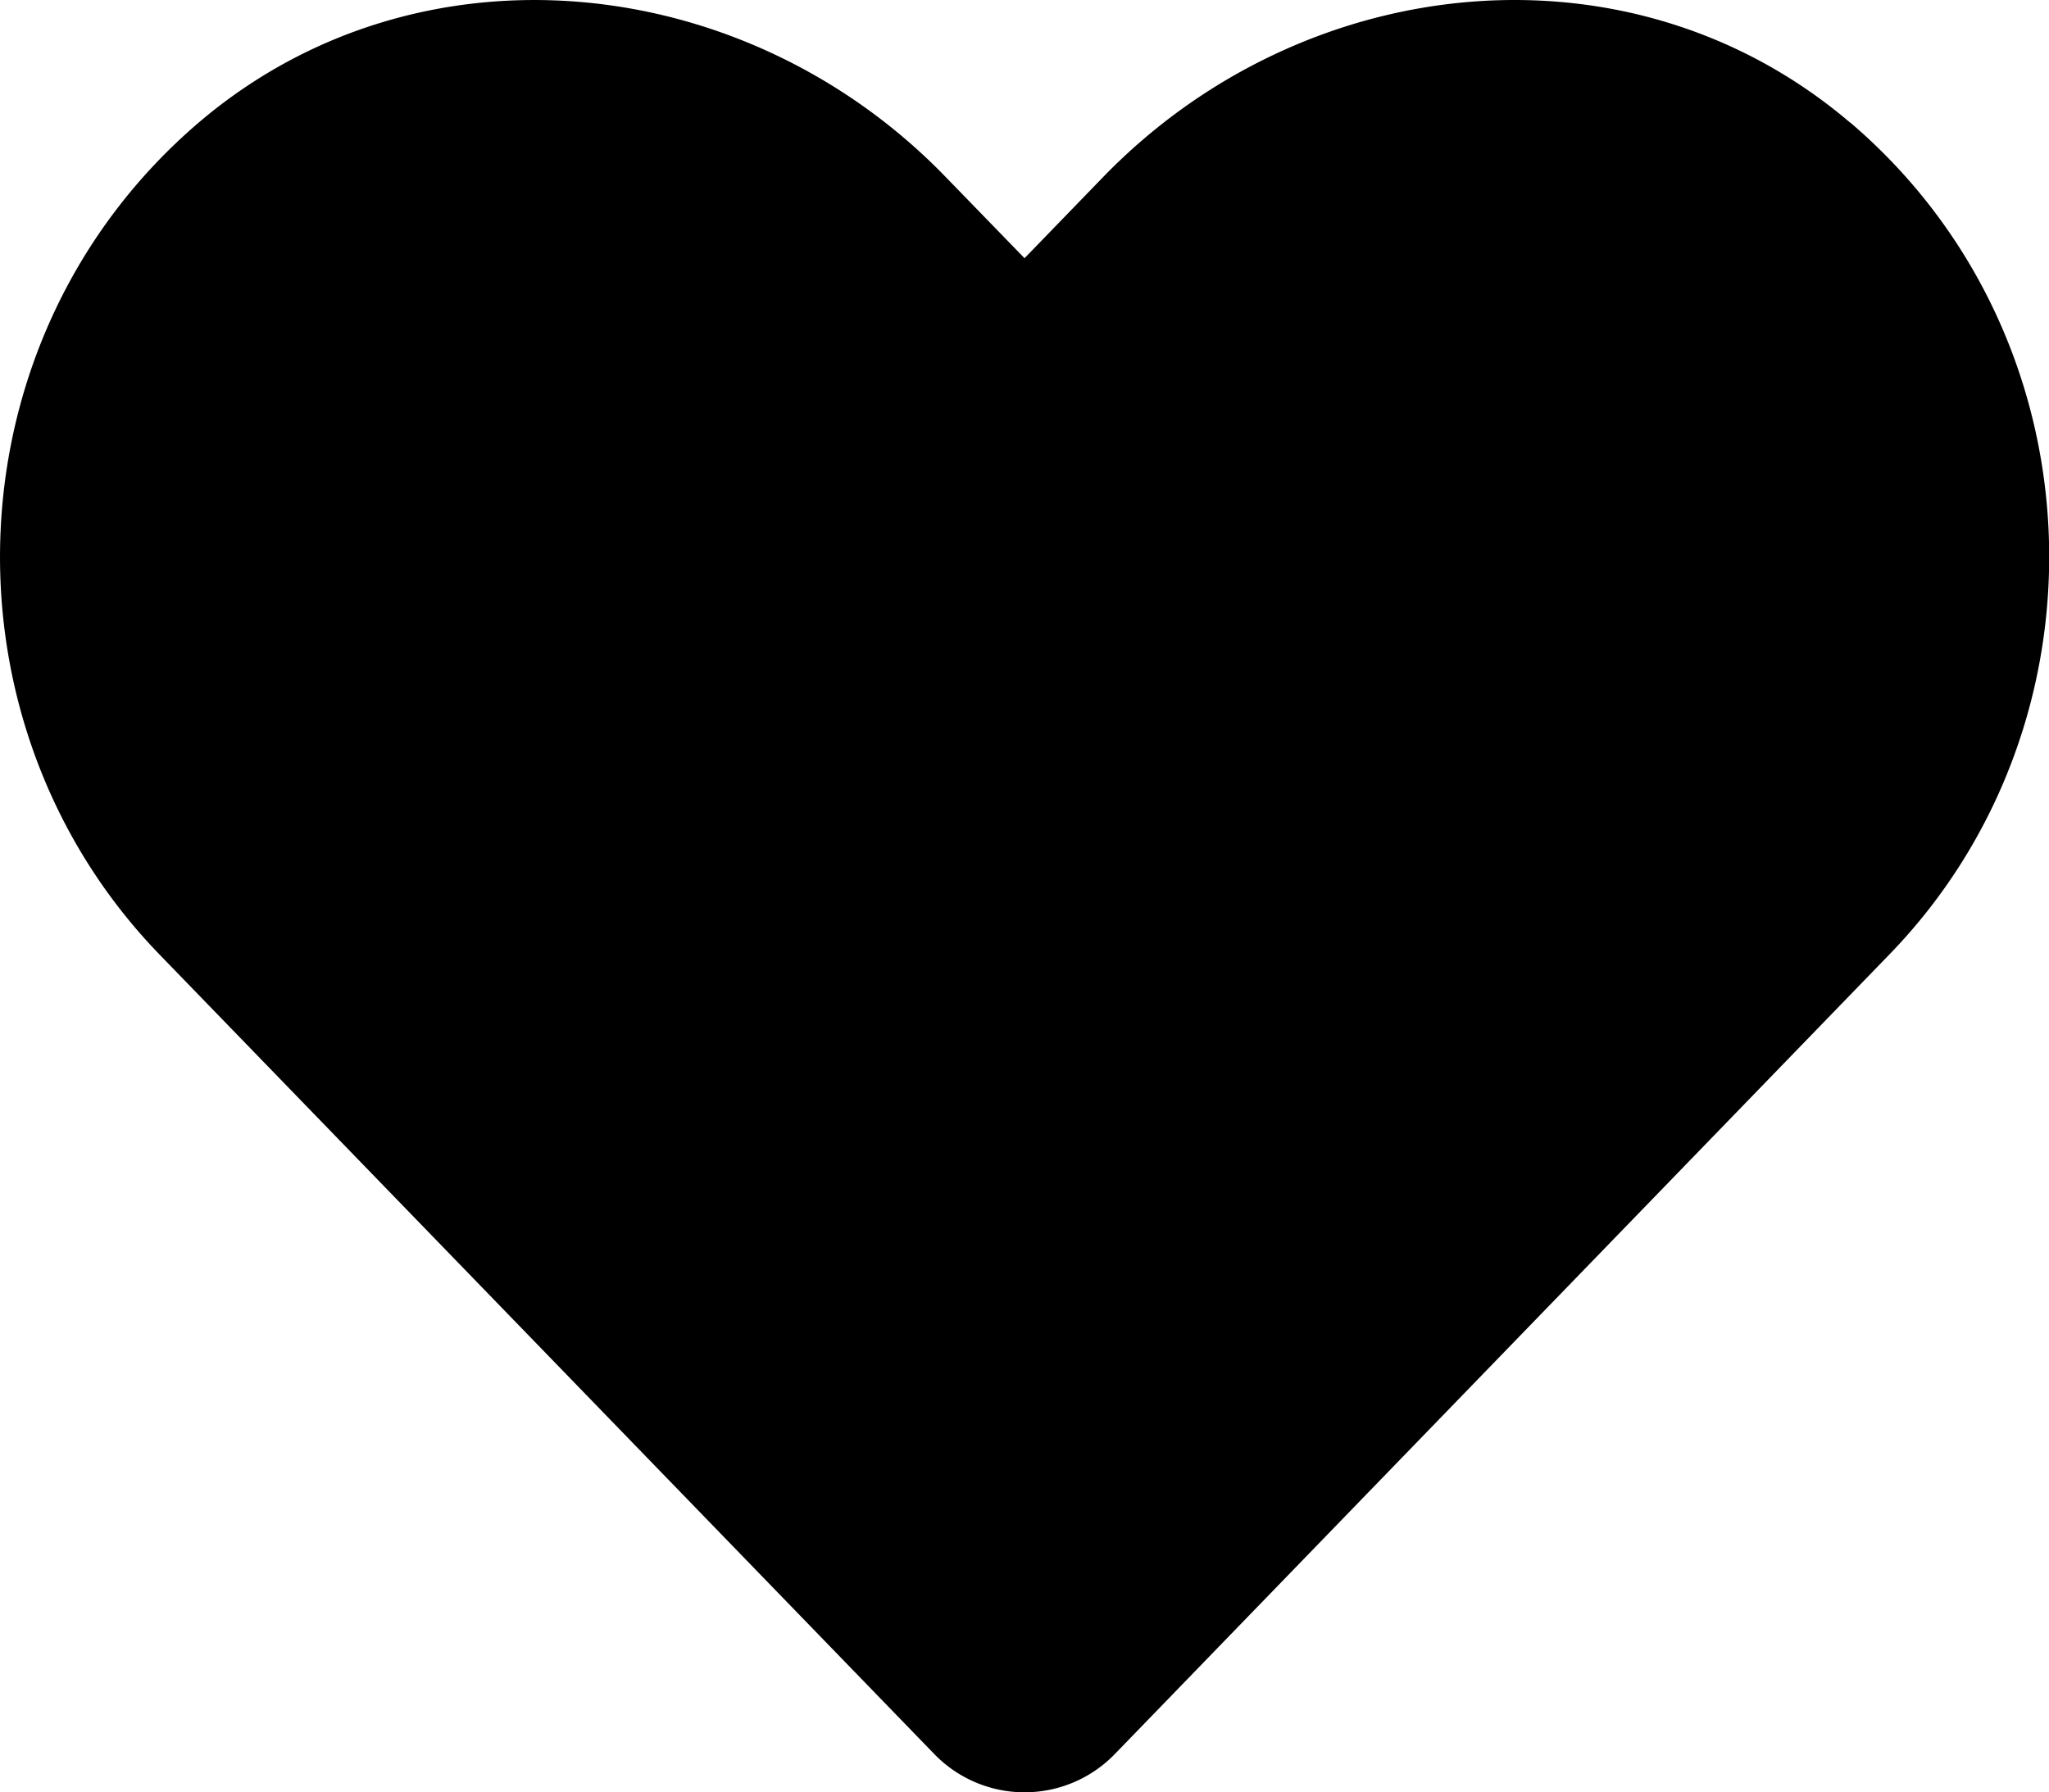 <svg xmlns="http://www.w3.org/2000/svg" viewBox="0 0 375.17 328.27"><g id="Layer_2" data-name="Layer 2"><g id="Layer_1-2" data-name="Layer 1"><path d="M338.75,22.45C298.6-11.77,238.88-5.62,202,32.41L187.59,47.29,173.15,32.41c-36.78-38-96.57-44.18-136.72-10C-9.59,61.72-12,132.21,29.17,174.78L171,321.18a23,23,0,0,0,33.19,0l141.78-146.4c41.25-42.57,38.84-113.06-7.18-152.33Z"/></g></g></svg>